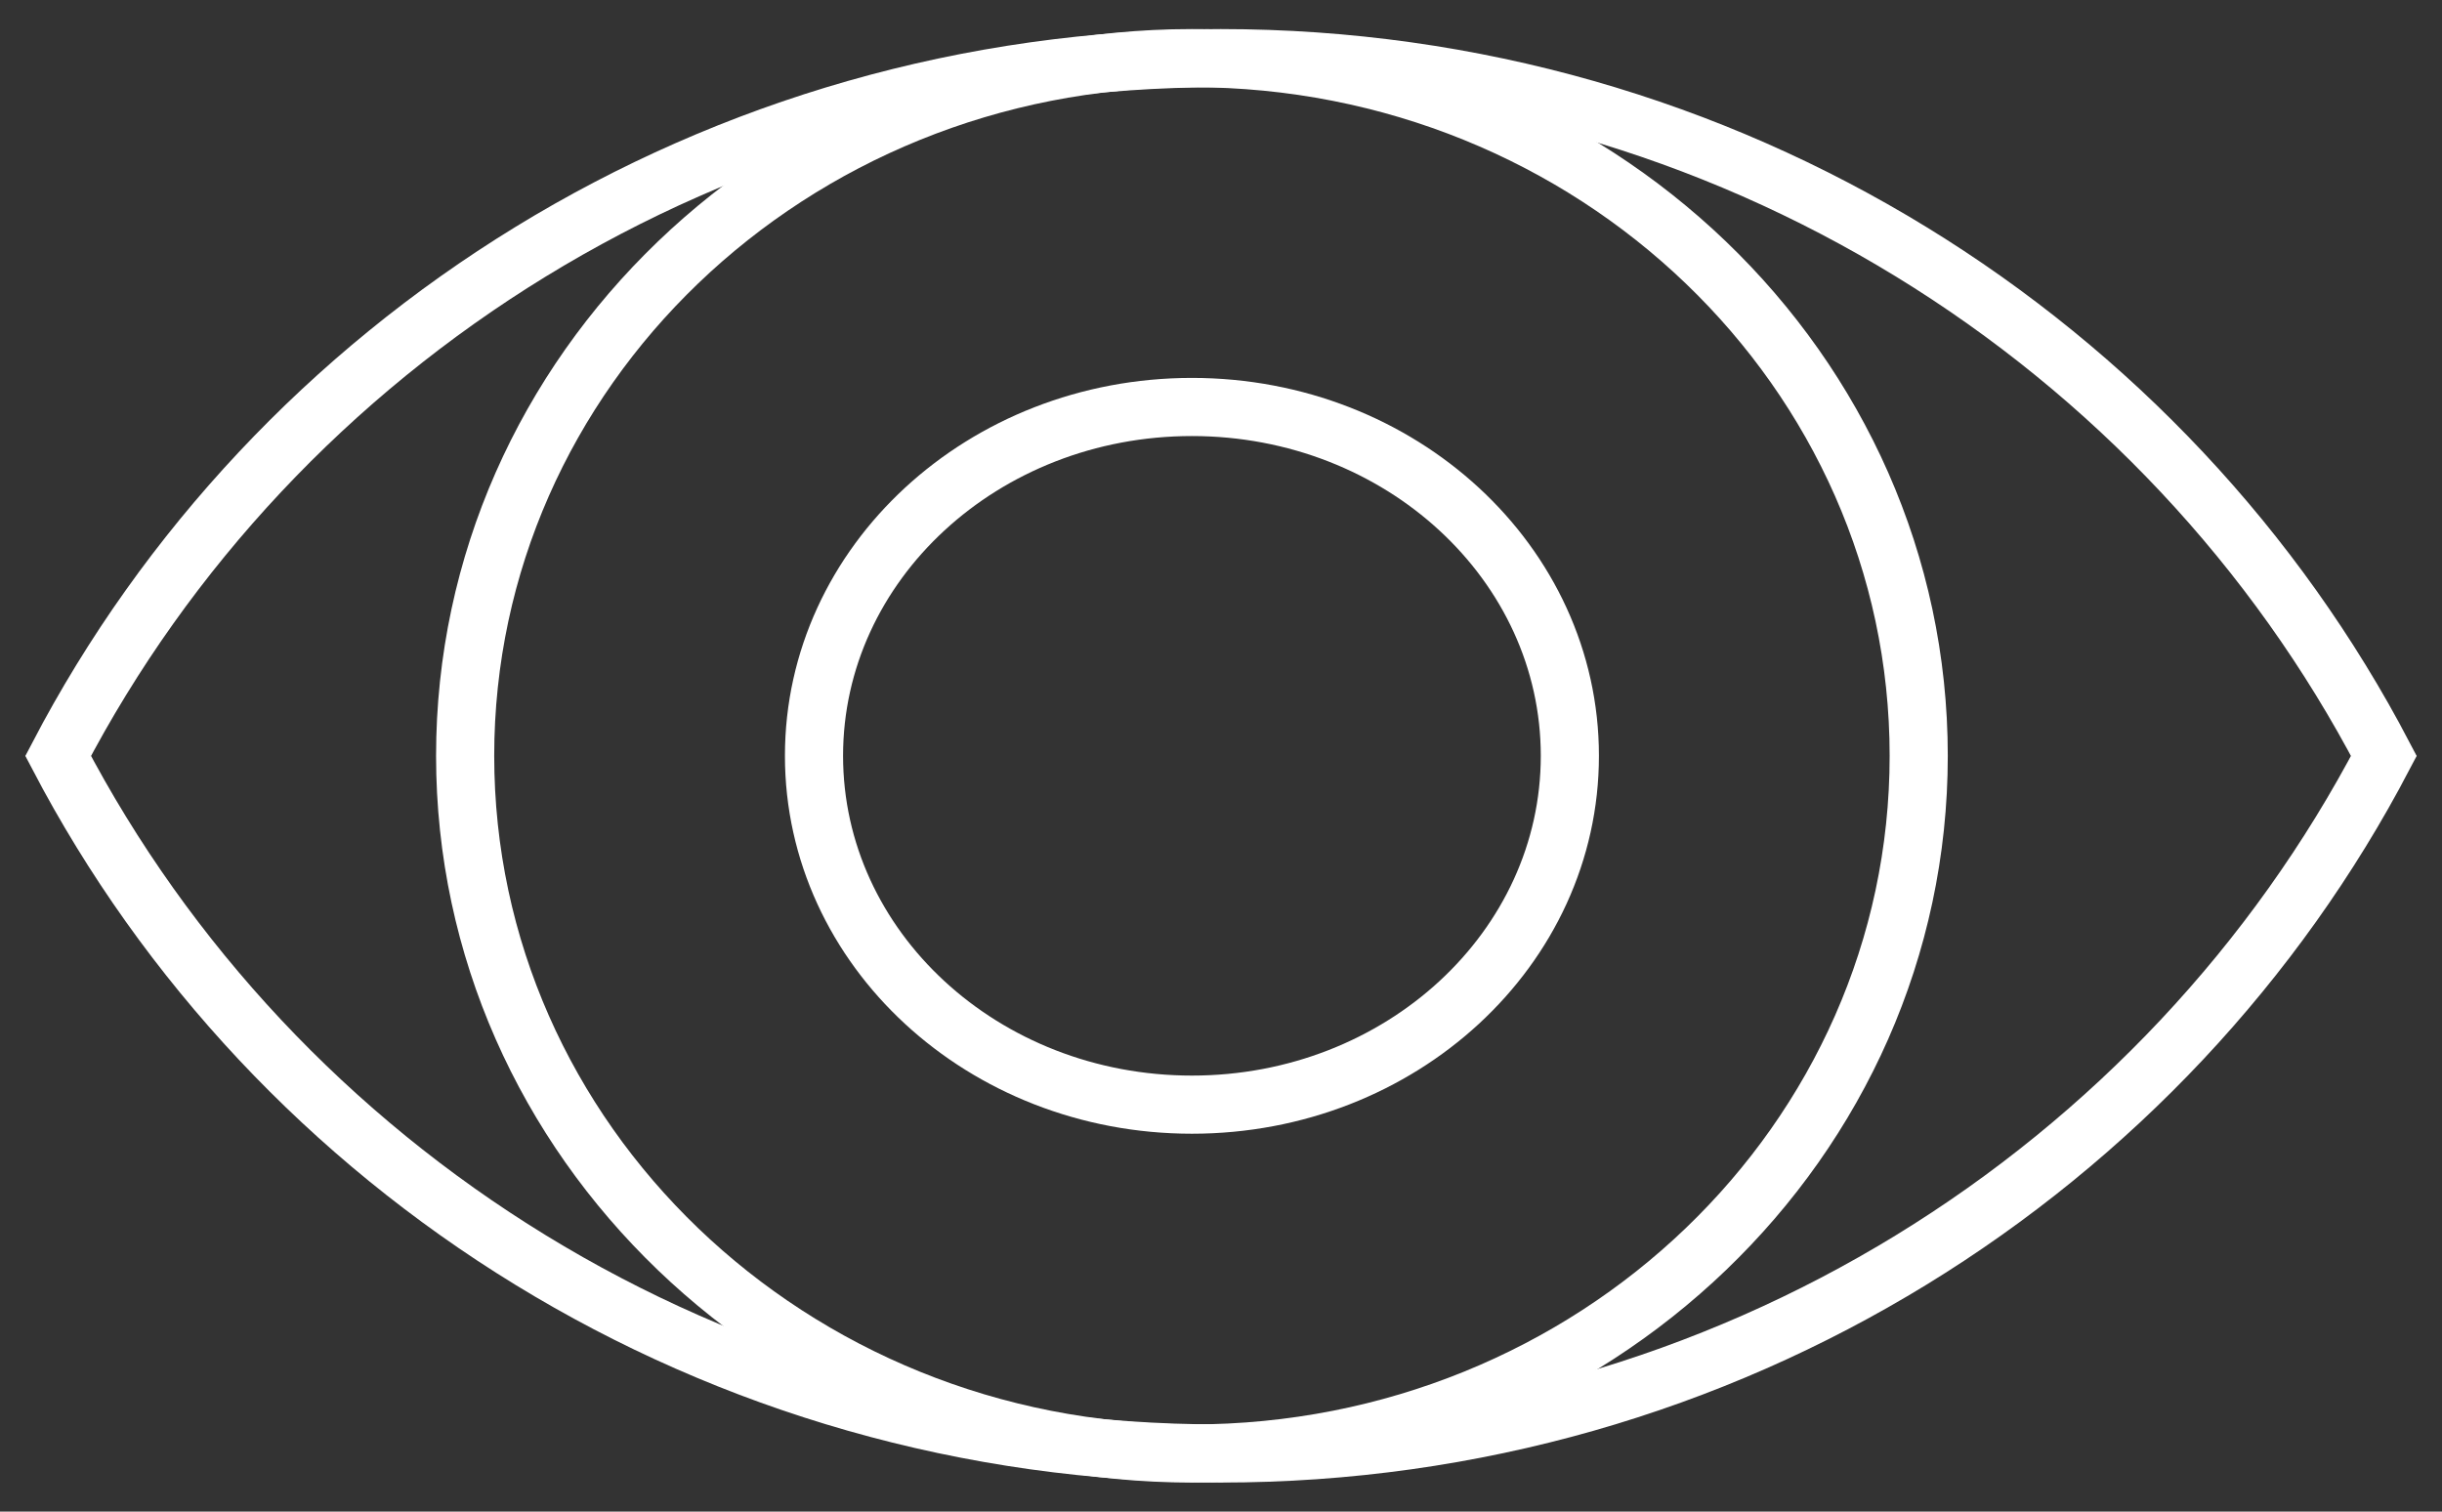<svg width="42" height="26" viewBox="0 0 42 26" fill="none" xmlns="http://www.w3.org/2000/svg">
<rect x="0" y="0" width="42" height="26" fill="#333333" stroke="none"/>
<path d="M41 13.002C37.27 20.127 29.713 25 20.996 25C12.278 25 4.726 20.127 1 13.002C4.722 5.878 12.283 1 20.996 1C29.709 1 37.274 5.878 41 13.002Z" stroke="white" stroke-miterlimit="10"/>
<path d="M20.5 25C27.404 25 33 19.627 33 13C33 6.373 27.404 1 20.5 1C13.596 1 8 6.373 8 13C8 19.627 13.596 25 20.5 25Z" stroke="white" stroke-miterlimit="10"/>
<path d="M20.5 19C24.09 19 27 16.314 27 13C27 9.686 24.09 7 20.5 7C16.91 7 14 9.686 14 13C14 16.314 16.91 19 20.5 19Z" stroke="white" stroke-miterlimit="10"/>
</svg>
